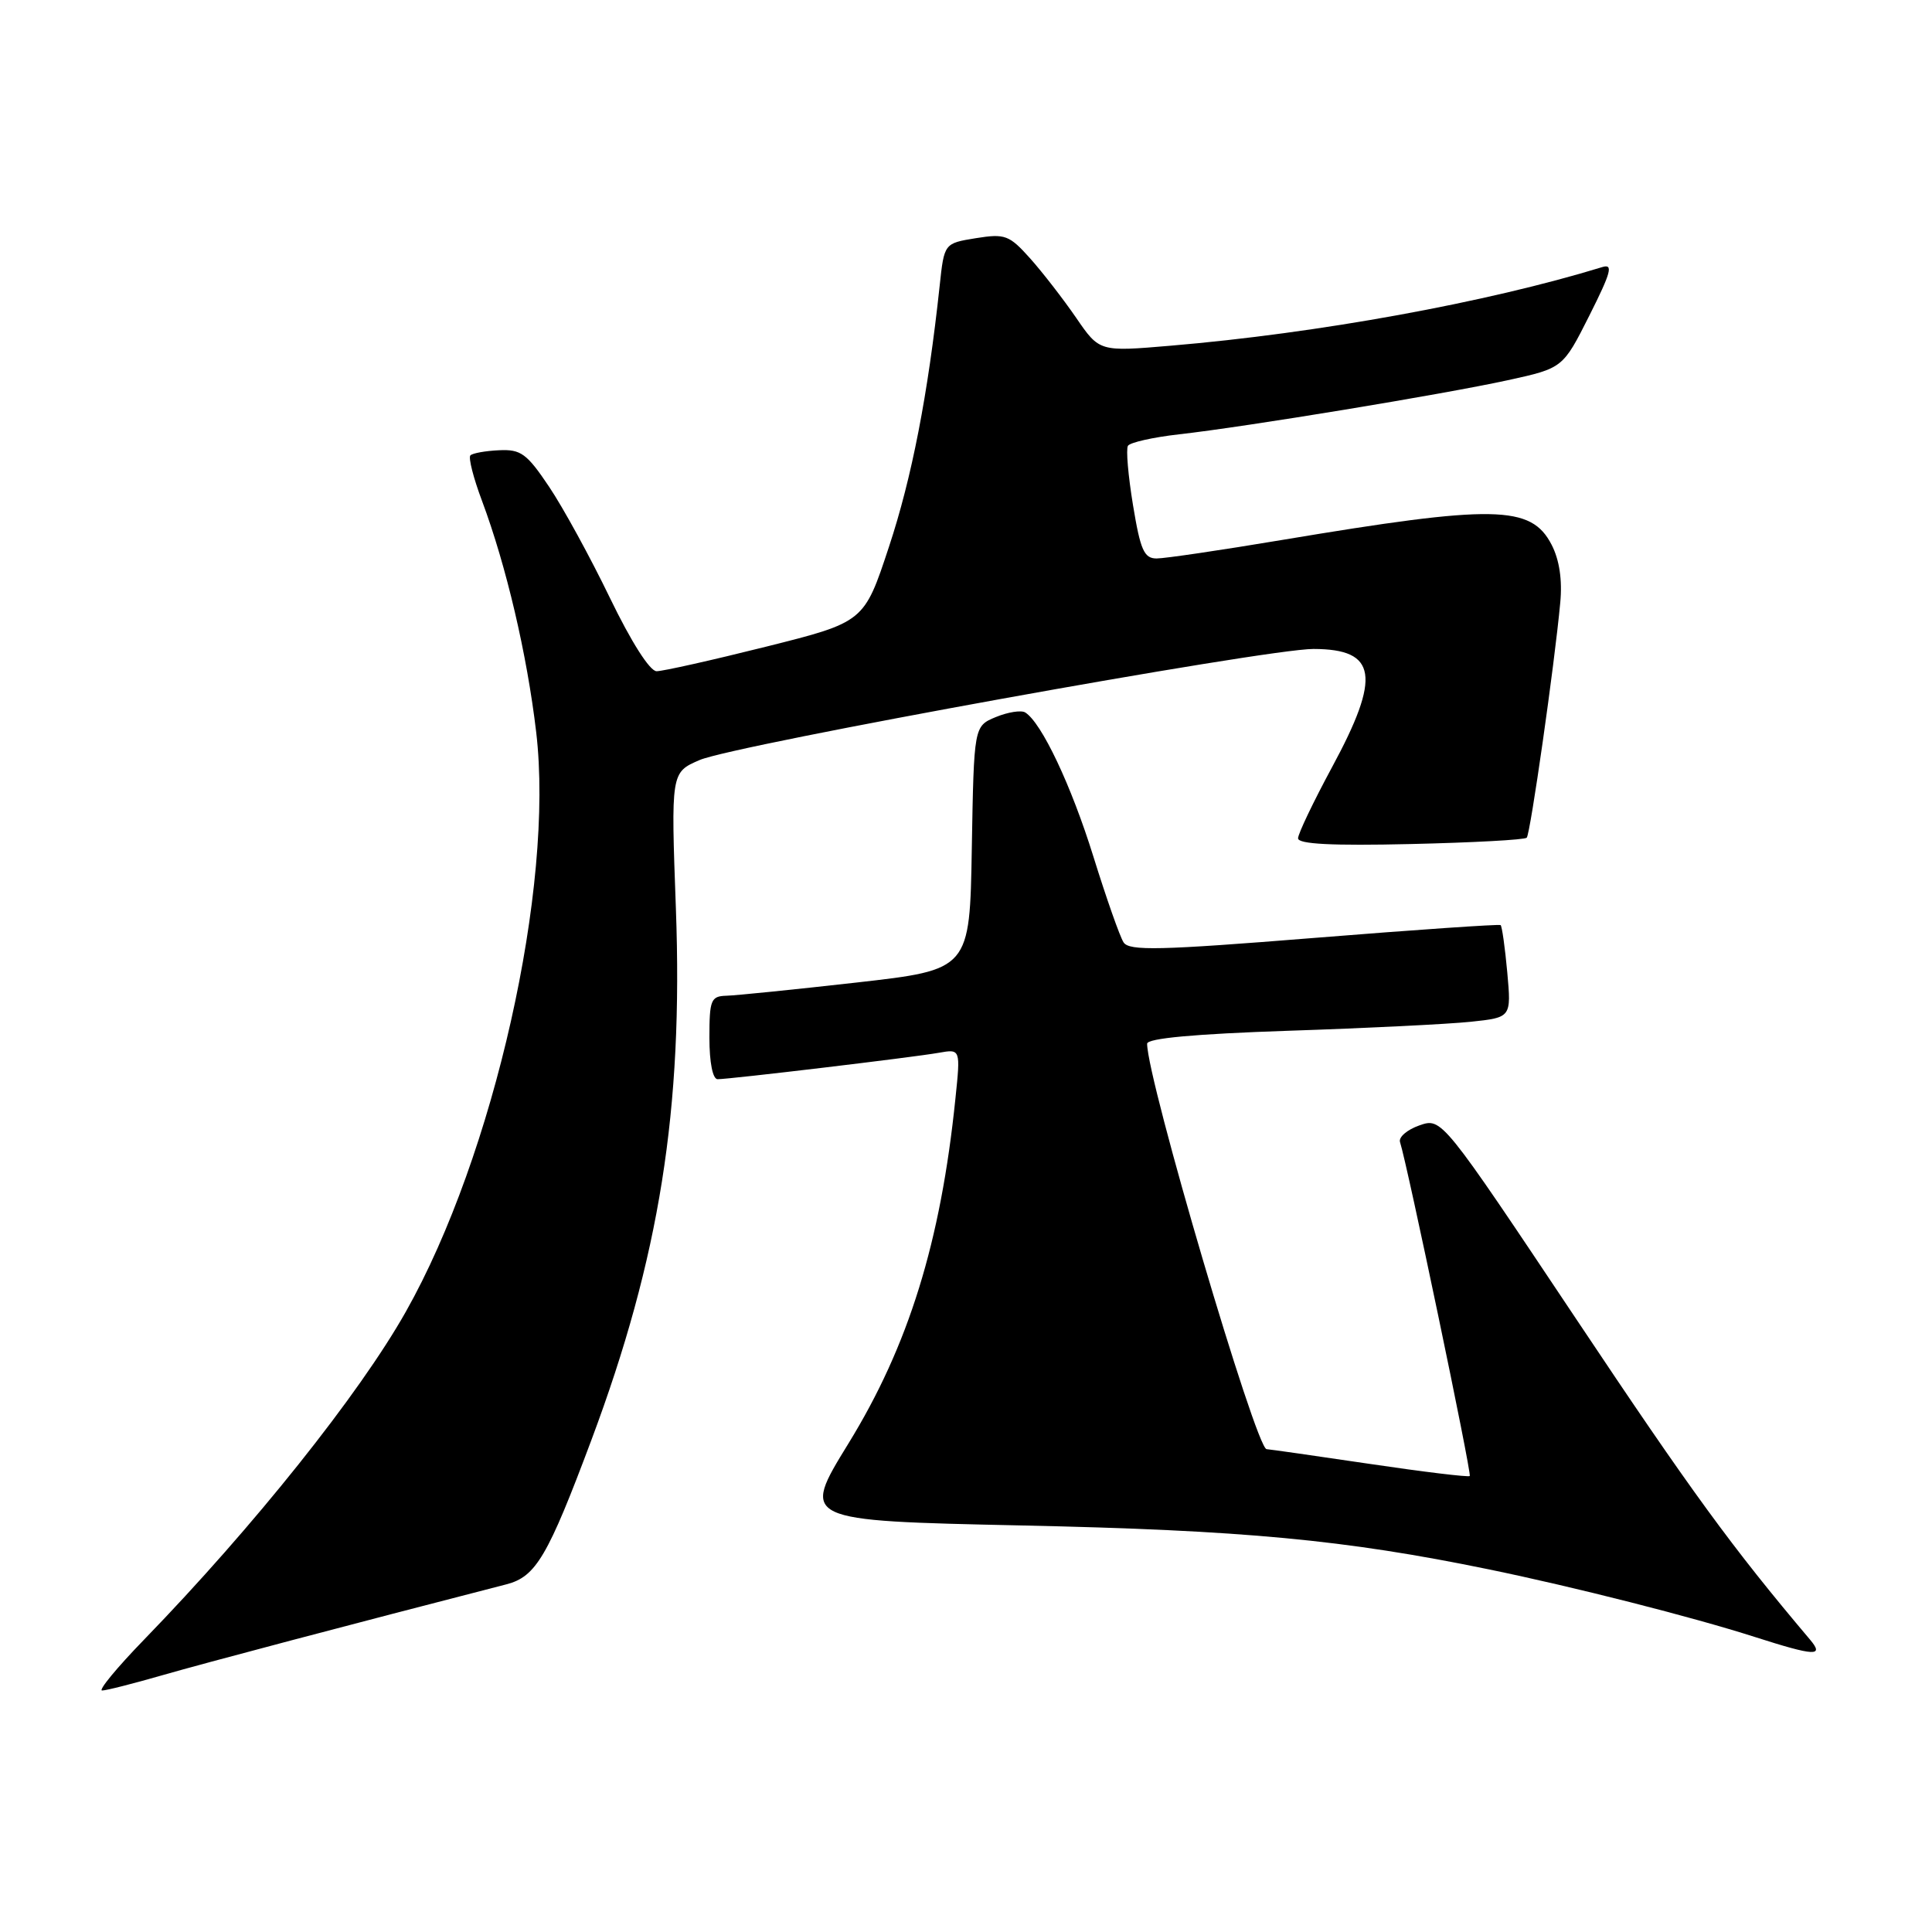 <?xml version="1.0" encoding="UTF-8" standalone="no"?>
<!DOCTYPE svg PUBLIC "-//W3C//DTD SVG 1.1//EN" "http://www.w3.org/Graphics/SVG/1.1/DTD/svg11.dtd" >
<svg xmlns="http://www.w3.org/2000/svg" xmlns:xlink="http://www.w3.org/1999/xlink" version="1.1" viewBox="0 0 256 256">
 <g >
 <path fill="currentColor"
d=" M 21.50 221.98 C 27.23 220.33 45.95 215.38 67.11 209.93 C 71.01 208.92 72.58 206.26 78.36 190.82 C 87.40 166.65 90.53 146.98 89.56 120.42 C 88.90 102.35 88.90 102.35 92.70 100.71 C 97.34 98.71 167.70 85.98 174.05 85.99 C 182.47 86.01 183.03 89.59 176.50 101.66 C 174.03 106.24 172.00 110.48 172.00 111.08 C 172.00 111.85 176.52 112.08 186.92 111.84 C 195.12 111.65 202.05 111.28 202.30 111.00 C 202.78 110.48 205.98 88.10 206.74 79.87 C 207.03 76.85 206.63 74.18 205.59 72.17 C 202.87 66.92 198.04 66.84 169.86 71.55 C 161.81 72.90 154.34 74.00 153.26 74.00 C 151.60 74.00 151.11 72.90 150.13 66.94 C 149.49 63.05 149.18 59.51 149.46 59.07 C 149.73 58.63 152.78 57.94 156.23 57.55 C 165.21 56.54 191.22 52.25 199.79 50.38 C 207.09 48.78 207.09 48.78 210.60 41.81 C 213.49 36.06 213.79 34.93 212.31 35.39 C 197.03 40.08 174.65 44.16 155.09 45.81 C 145.68 46.61 145.68 46.61 142.59 42.10 C 140.89 39.63 138.15 36.09 136.50 34.24 C 133.73 31.15 133.18 30.94 129.31 31.56 C 125.11 32.24 125.11 32.24 124.51 37.87 C 122.96 52.31 120.82 63.31 117.79 72.46 C 114.50 82.43 114.50 82.43 101.50 85.69 C 94.35 87.48 87.83 88.94 87.00 88.94 C 86.10 88.93 83.64 85.06 80.81 79.21 C 78.23 73.87 74.61 67.25 72.76 64.50 C 69.81 60.10 69.02 59.52 66.13 59.66 C 64.33 59.74 62.62 60.05 62.33 60.34 C 62.04 60.63 62.73 63.34 63.87 66.37 C 67.08 74.97 69.83 86.68 71.05 97.03 C 73.46 117.49 65.45 153.12 53.78 173.80 C 47.61 184.75 33.59 202.31 19.10 217.25 C 15.50 220.96 12.99 224.00 13.53 224.00 C 14.07 224.00 17.65 223.09 21.50 221.98 Z  M 239.83 217.25 C 229.47 204.99 224.13 197.67 208.89 174.83 C 191.04 148.09 191.04 148.09 188.08 149.12 C 186.45 149.69 185.30 150.68 185.51 151.33 C 186.45 154.19 195.04 195.29 194.75 195.58 C 194.58 195.75 188.60 195.03 181.47 193.97 C 174.34 192.91 168.20 192.04 167.83 192.02 C 166.42 191.97 152.00 143.06 152.00 138.30 C 152.00 137.58 158.30 137.00 170.75 136.58 C 181.06 136.24 191.92 135.70 194.88 135.39 C 200.26 134.82 200.26 134.82 199.72 128.83 C 199.42 125.54 199.02 122.72 198.84 122.58 C 198.65 122.44 187.53 123.20 174.13 124.28 C 153.62 125.93 149.62 126.02 148.88 124.87 C 148.39 124.12 146.59 119.00 144.88 113.50 C 141.95 104.08 138.01 95.74 135.84 94.40 C 135.31 94.08 133.57 94.35 131.96 95.01 C 129.05 96.22 129.05 96.22 128.77 112.36 C 128.50 128.49 128.50 128.49 113.50 130.19 C 105.25 131.12 97.49 131.91 96.25 131.94 C 94.20 132.00 94.00 132.48 94.00 137.50 C 94.00 140.79 94.44 143.00 95.09 143.00 C 96.69 143.00 121.02 140.10 124.39 139.50 C 127.28 138.99 127.28 138.99 126.60 145.55 C 124.65 164.59 120.39 178.32 112.41 191.29 C 106.13 201.50 106.13 201.50 135.32 202.13 C 164.76 202.76 178.18 204.02 197.28 207.95 C 208.60 210.28 224.19 214.24 232.50 216.90 C 240.53 219.47 241.75 219.52 239.83 217.25 Z "/>
</g>
</svg>